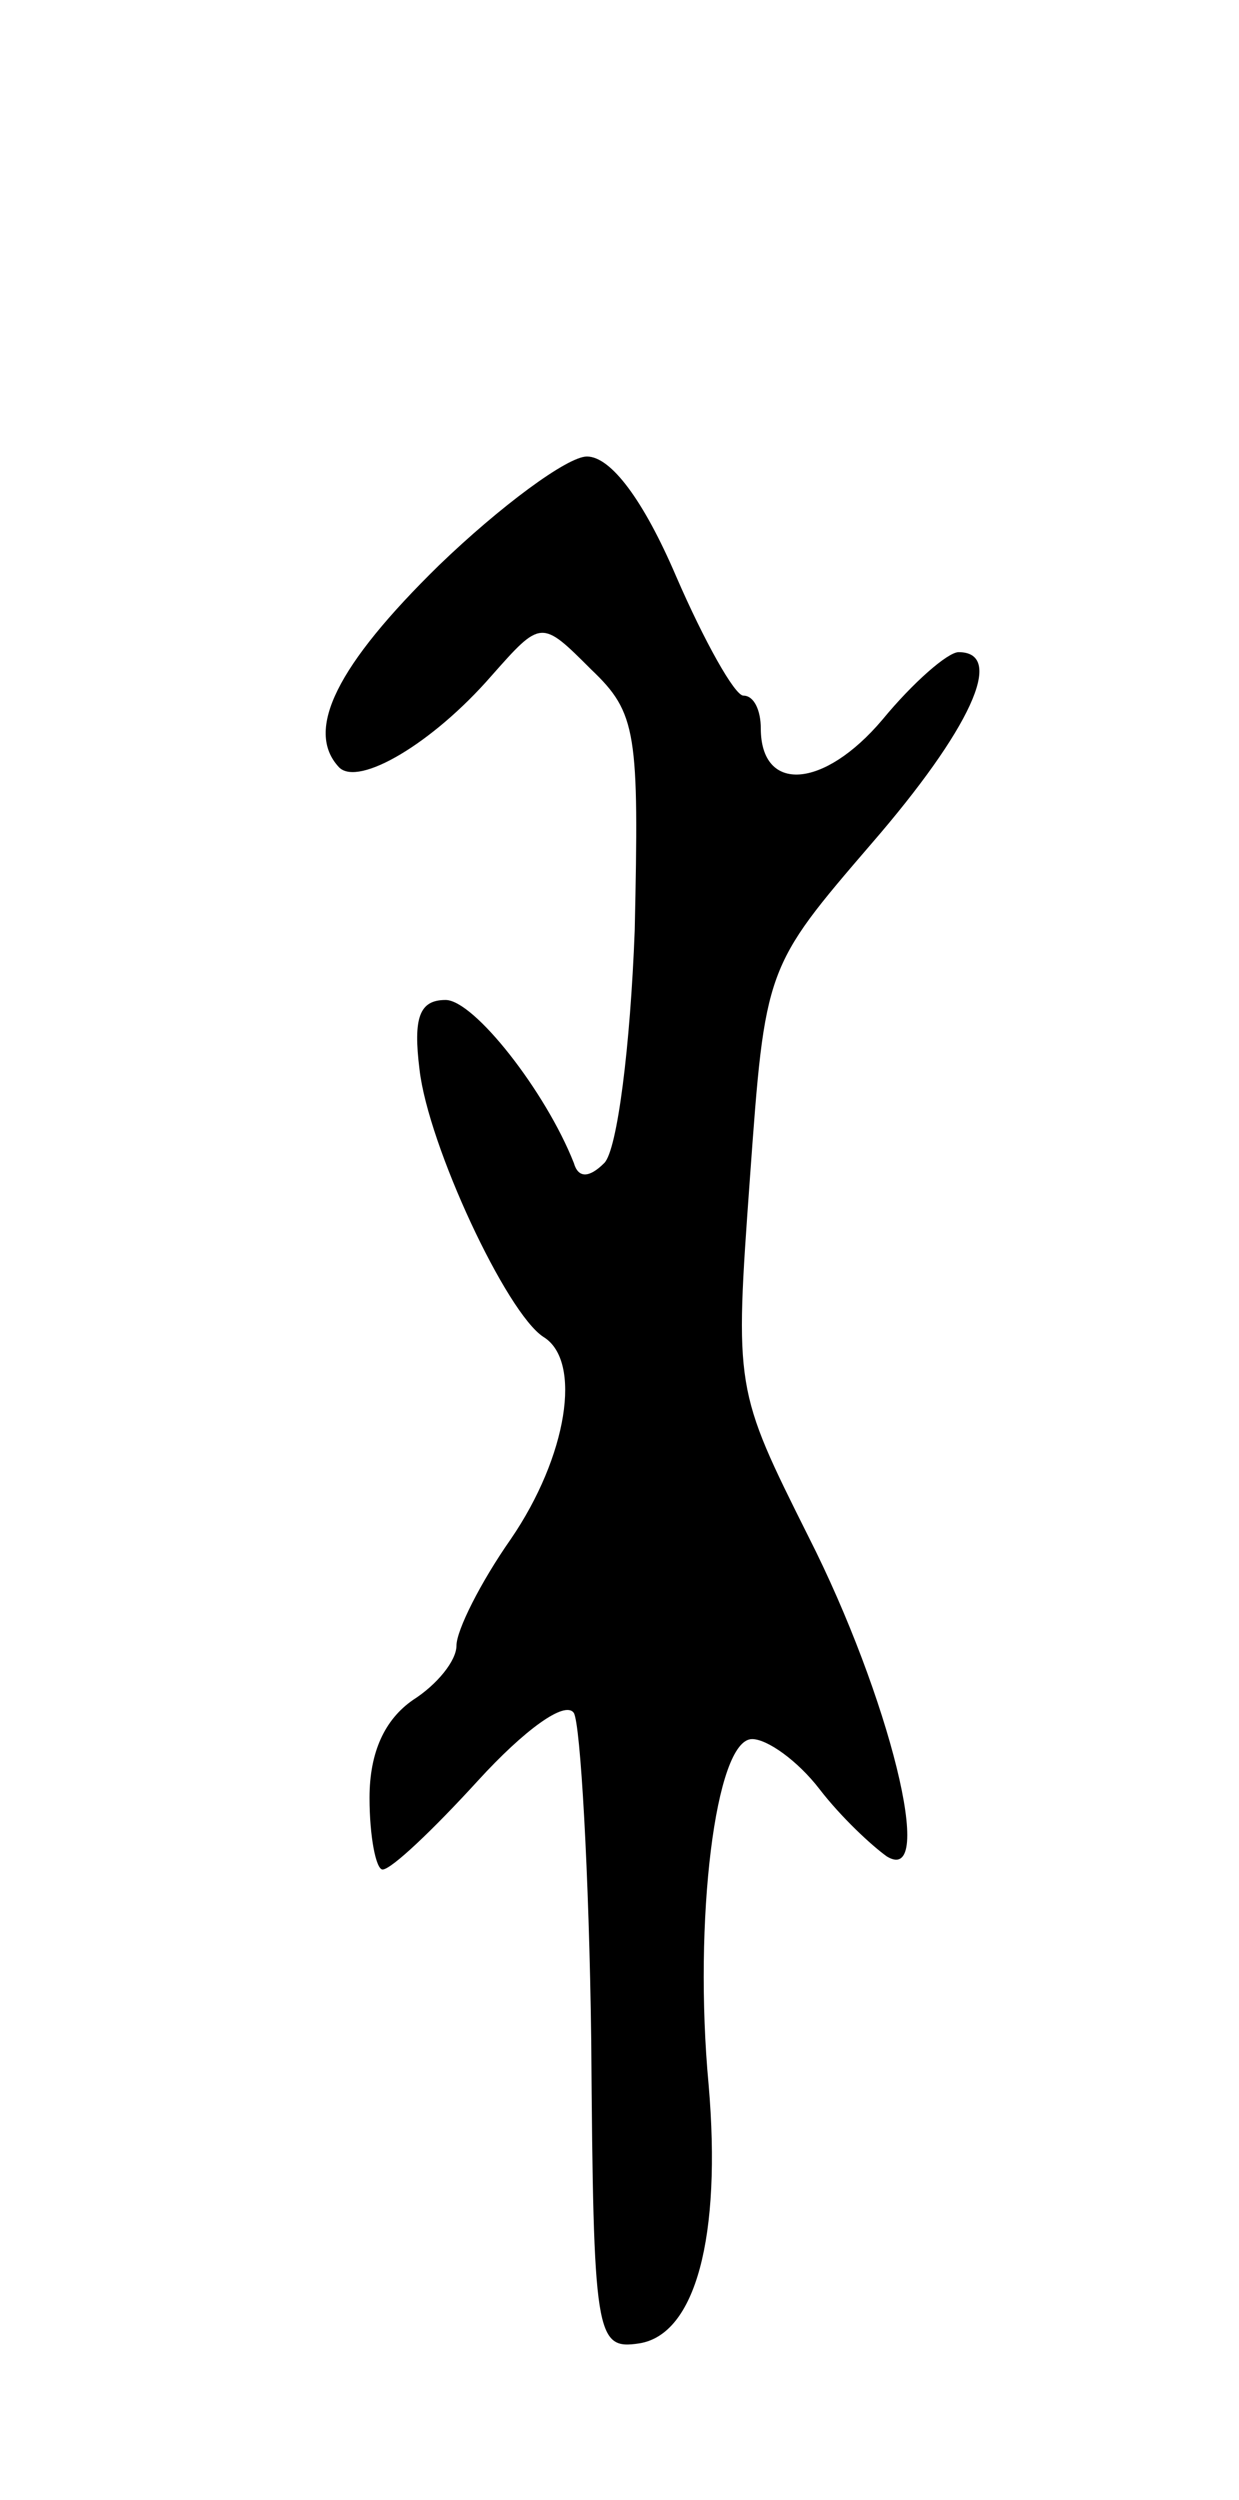 <svg version="1.0" xmlns="http://www.w3.org/2000/svg"
 width="57pt" height="115pt" viewBox="0 0 57 115"
 preserveAspectRatio="xMidYMid meet">
<g transform="translate(0,115) scale(0.1,-0.1)"
fill="#000000" stroke="none">
<path d="M202 890 c-47 -46 -62 -76 -46 -93 9 -9 43 11 70 42 23 26 23 26 46
3 21 -20 22 -29 20 -120 -2 -53 -8 -101 -14 -107 -7 -7 -12 -7 -14 0 -13 33
-46 75 -59 75 -12 0 -15 -8 -12 -32 4 -35 40 -112 57 -123 18 -11 11 -55 -15
-93 -14 -20 -25 -42 -25 -49 0 -7 -9 -18 -20 -25 -13 -9 -20 -24 -20 -45 0
-18 3 -33 6 -33 4 0 23 18 44 41 21 23 40 37 44 31 3 -5 7 -73 8 -151 1 -136
2 -142 22 -139 26 4 38 49 32 119 -7 75 3 159 20 159 7 0 21 -10 31 -23 10
-13 24 -26 31 -31 23 -14 1 74 -36 147 -34 68 -34 68 -27 165 7 97 7 97 56
154 45 52 62 88 40 88 -5 0 -21 -14 -35 -31 -27 -32 -56 -34 -56 -4 0 8 -3 15
-8 15 -4 0 -18 25 -31 55 -15 35 -30 55 -41 55 -9 0 -40 -23 -68 -50z"/>
</g>
</svg>
